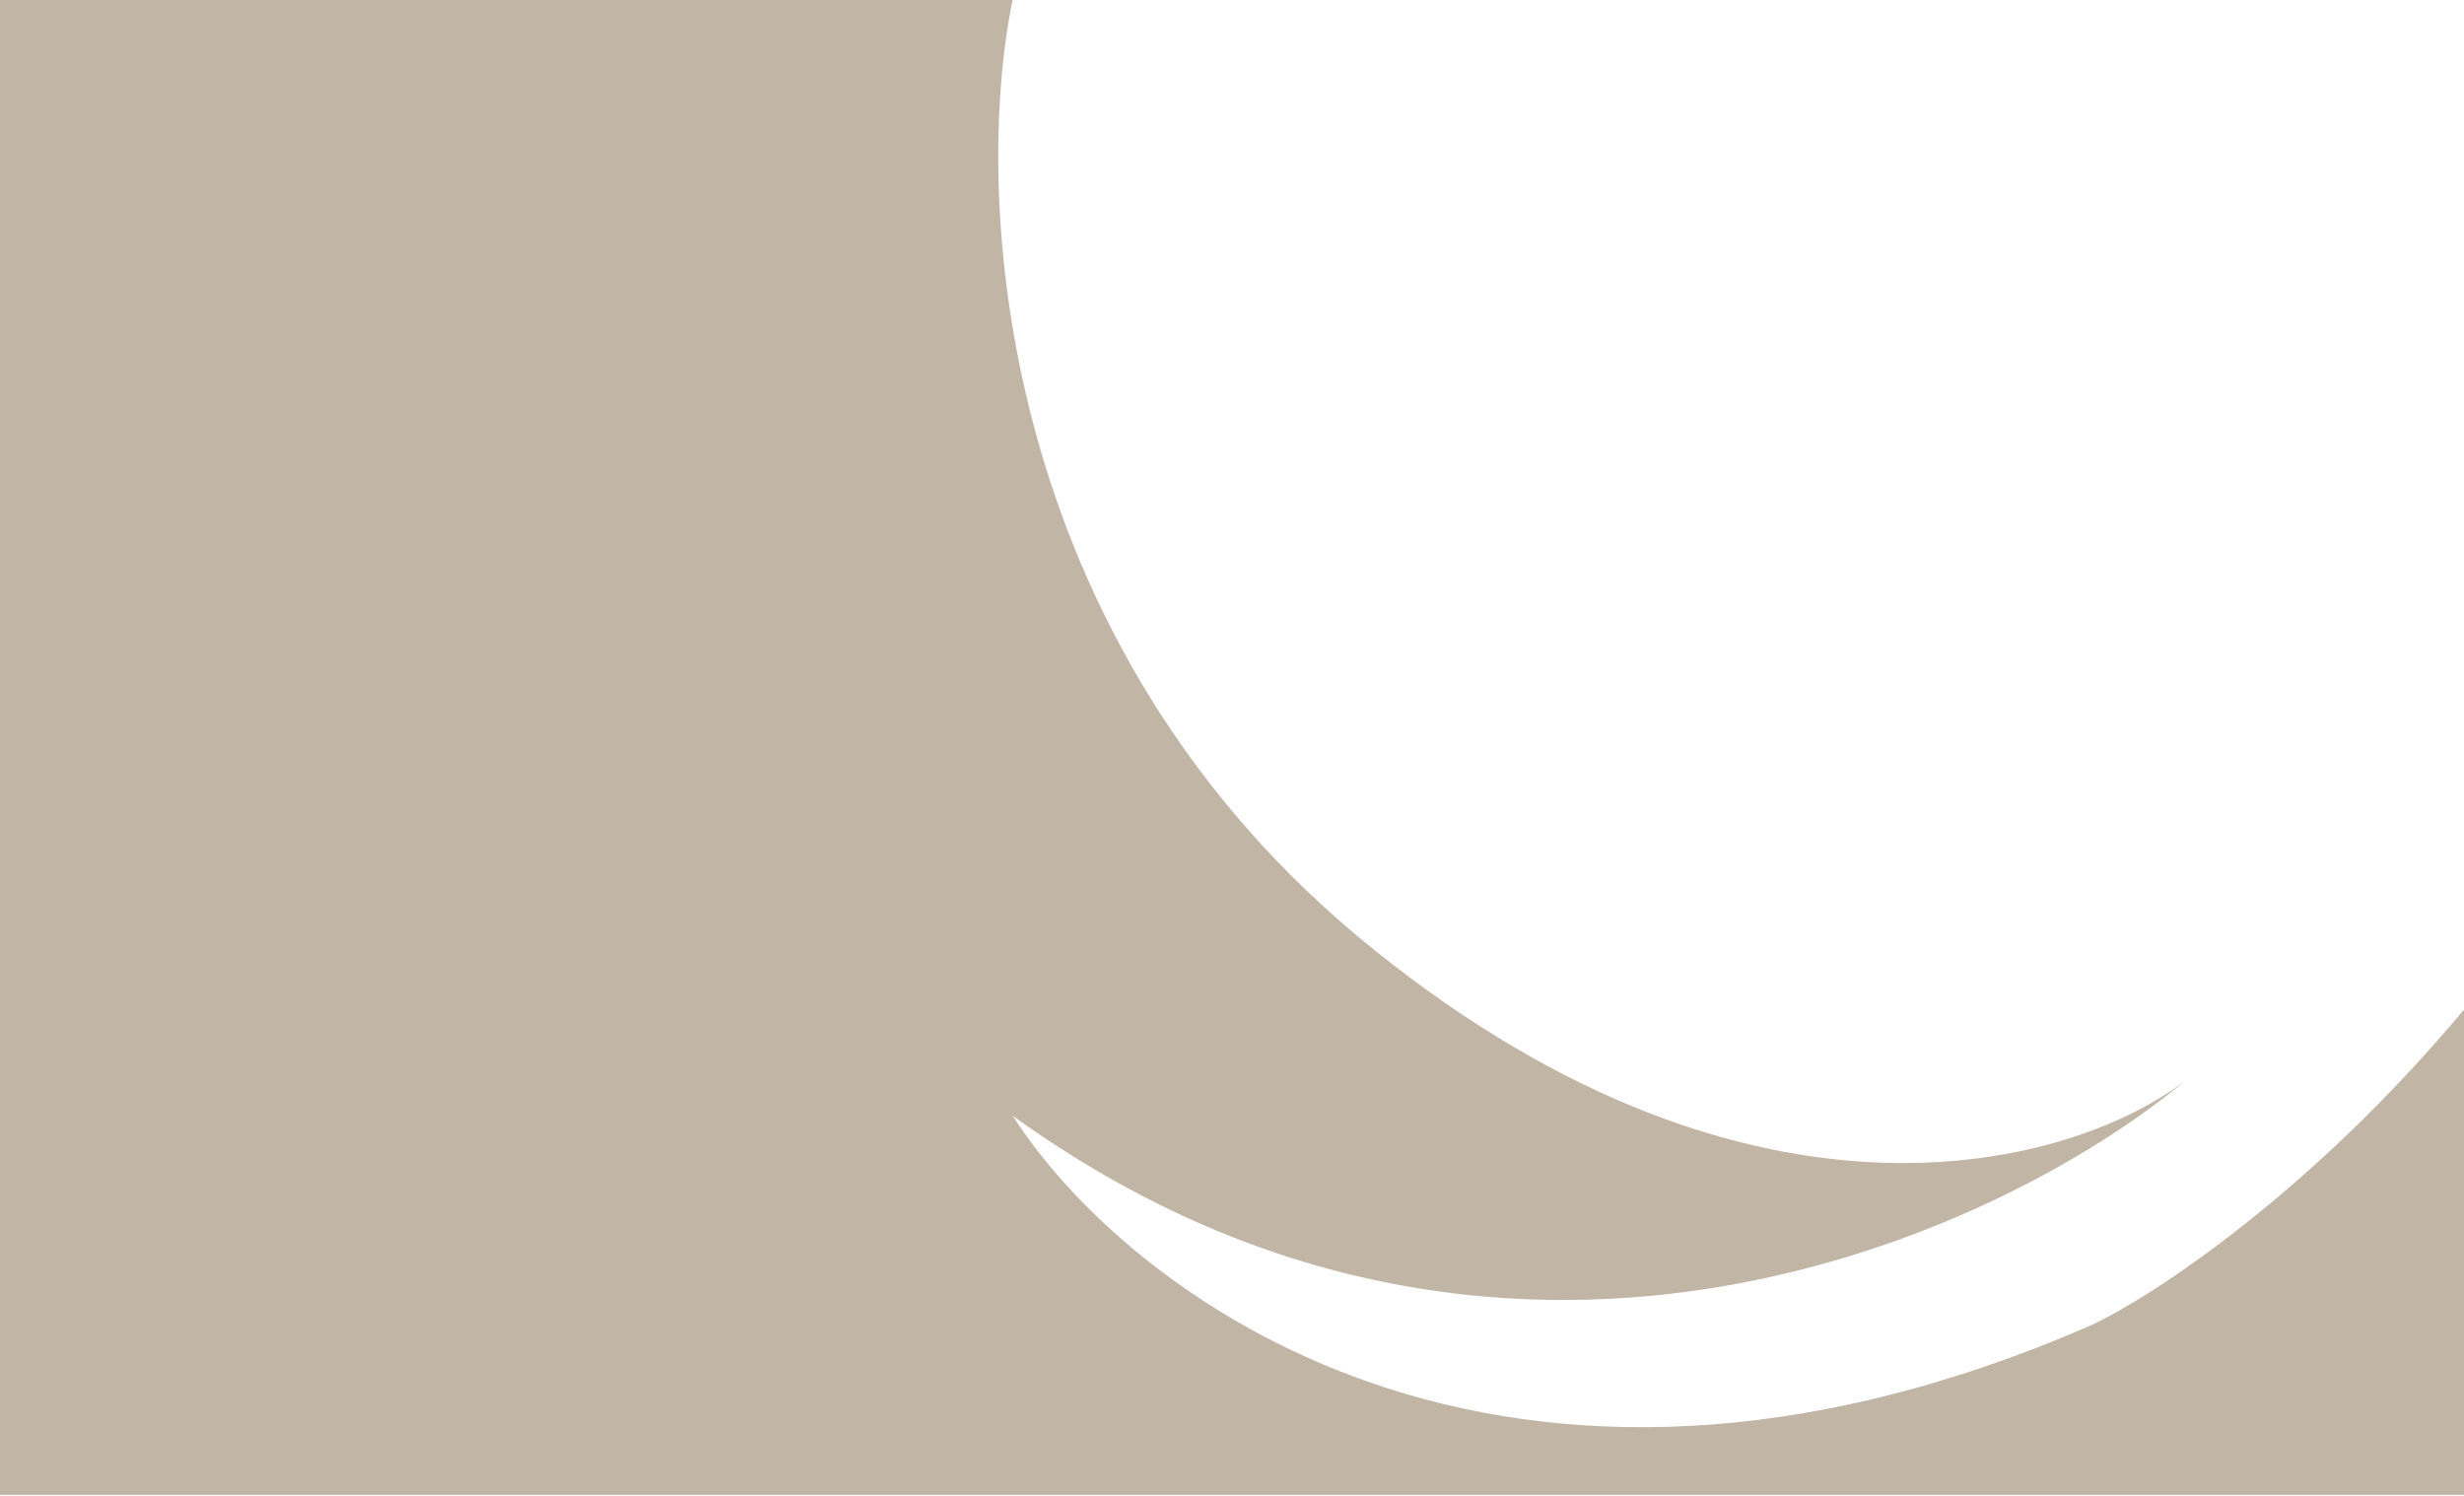 <svg width="848" height="515" viewBox="0 0 848 515" fill="none" xmlns="http://www.w3.org/2000/svg">
<path d="M348.5 0H0V514.5H848V347.5C794.8 411.1 740.5 446.333 720 456C516.4 544.8 387.5 445 348.5 384C515.3 504.4 687 426.167 752 372C714 401.167 605 433 473 327C341 221 335 64.833 348.5 0Z" fill="#C1B5A6"/>
</svg>
